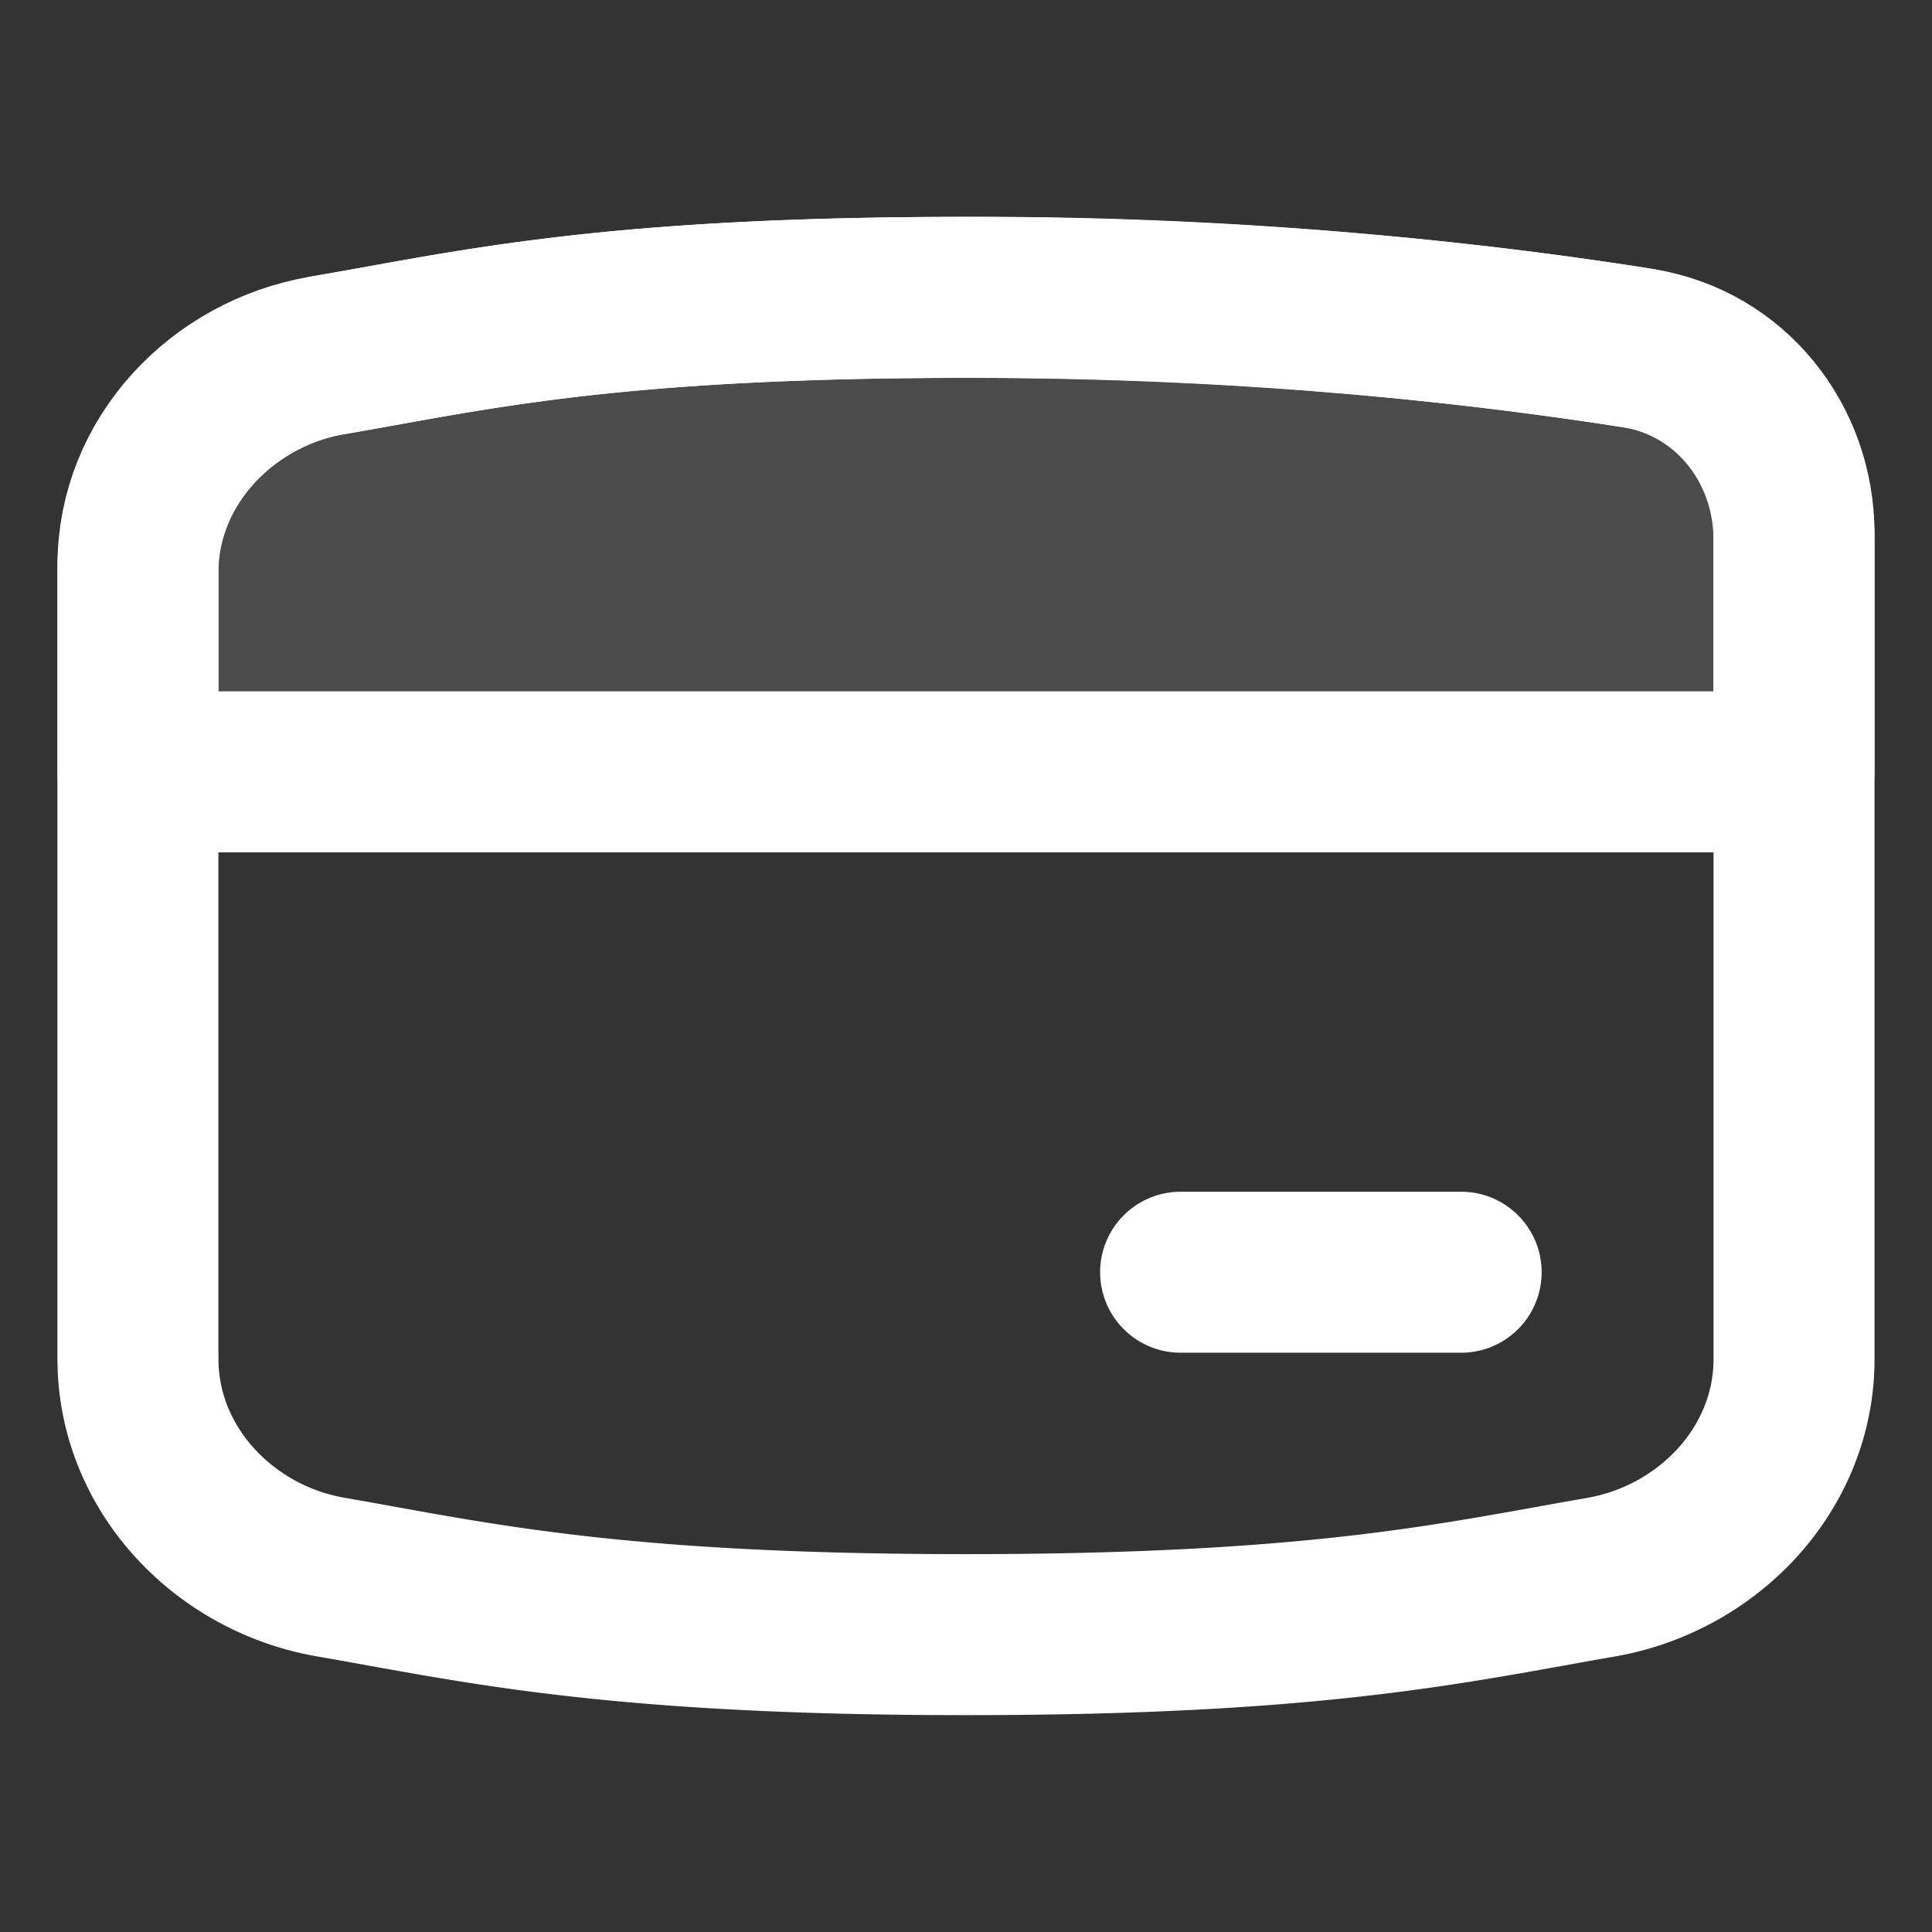<svg xmlns:xlink="http://www.w3.org/1999/xlink" xmlns="http://www.w3.org/2000/svg" role="presentation" fill="none" focusable="false" stroke-width="2" width="18" height="18" class="icon icon-picto-credit-card" viewBox="0 0 24 24">
        <rect x="0" y="0" width="24" height="24" fill="#333333" stroke="none"/>
        <path d="M1.714 16.882c0 1.36 1.063 2.48 2.4 2.71 1.773.307 3.456.714 7.886.714s6.113-.407 7.886-.713c1.337-.232 2.4-1.351 2.4-2.709V6.708c0-1.183-.806-2.203-1.975-2.39A53.325 53.325 0 0 0 12 3.694c-4.43 0-6.114.407-7.887.713-1.337.232-2.4 1.351-2.4 2.709v9.766Z" stroke="#FFFFFF" stroke-linecap="round" stroke-linejoin="round" fill="none" stroke-width="2px"></path>
        <path d="M22.286 9.588H1.714V7.02c0-1.305 1.02-2.378 2.306-2.597.235-.04.466-.08.703-.124 1.584-.288 3.351-.605 7.277-.605 3.69 0 6.617.352 8.39.638 1.12.182 1.896 1.162 1.896 2.297v2.959Z" fill="#FFFFFF" fill-opacity="0.12" stroke="#FFFFFF" stroke-linecap="round" stroke-linejoin="round" stroke-width="2px"></path>
        <path d="M14.666 15.804h3.485" stroke="#FFFFFF" stroke-linecap="round" stroke-linejoin="round" fill="none" stroke-width="2px"></path>
      </svg>